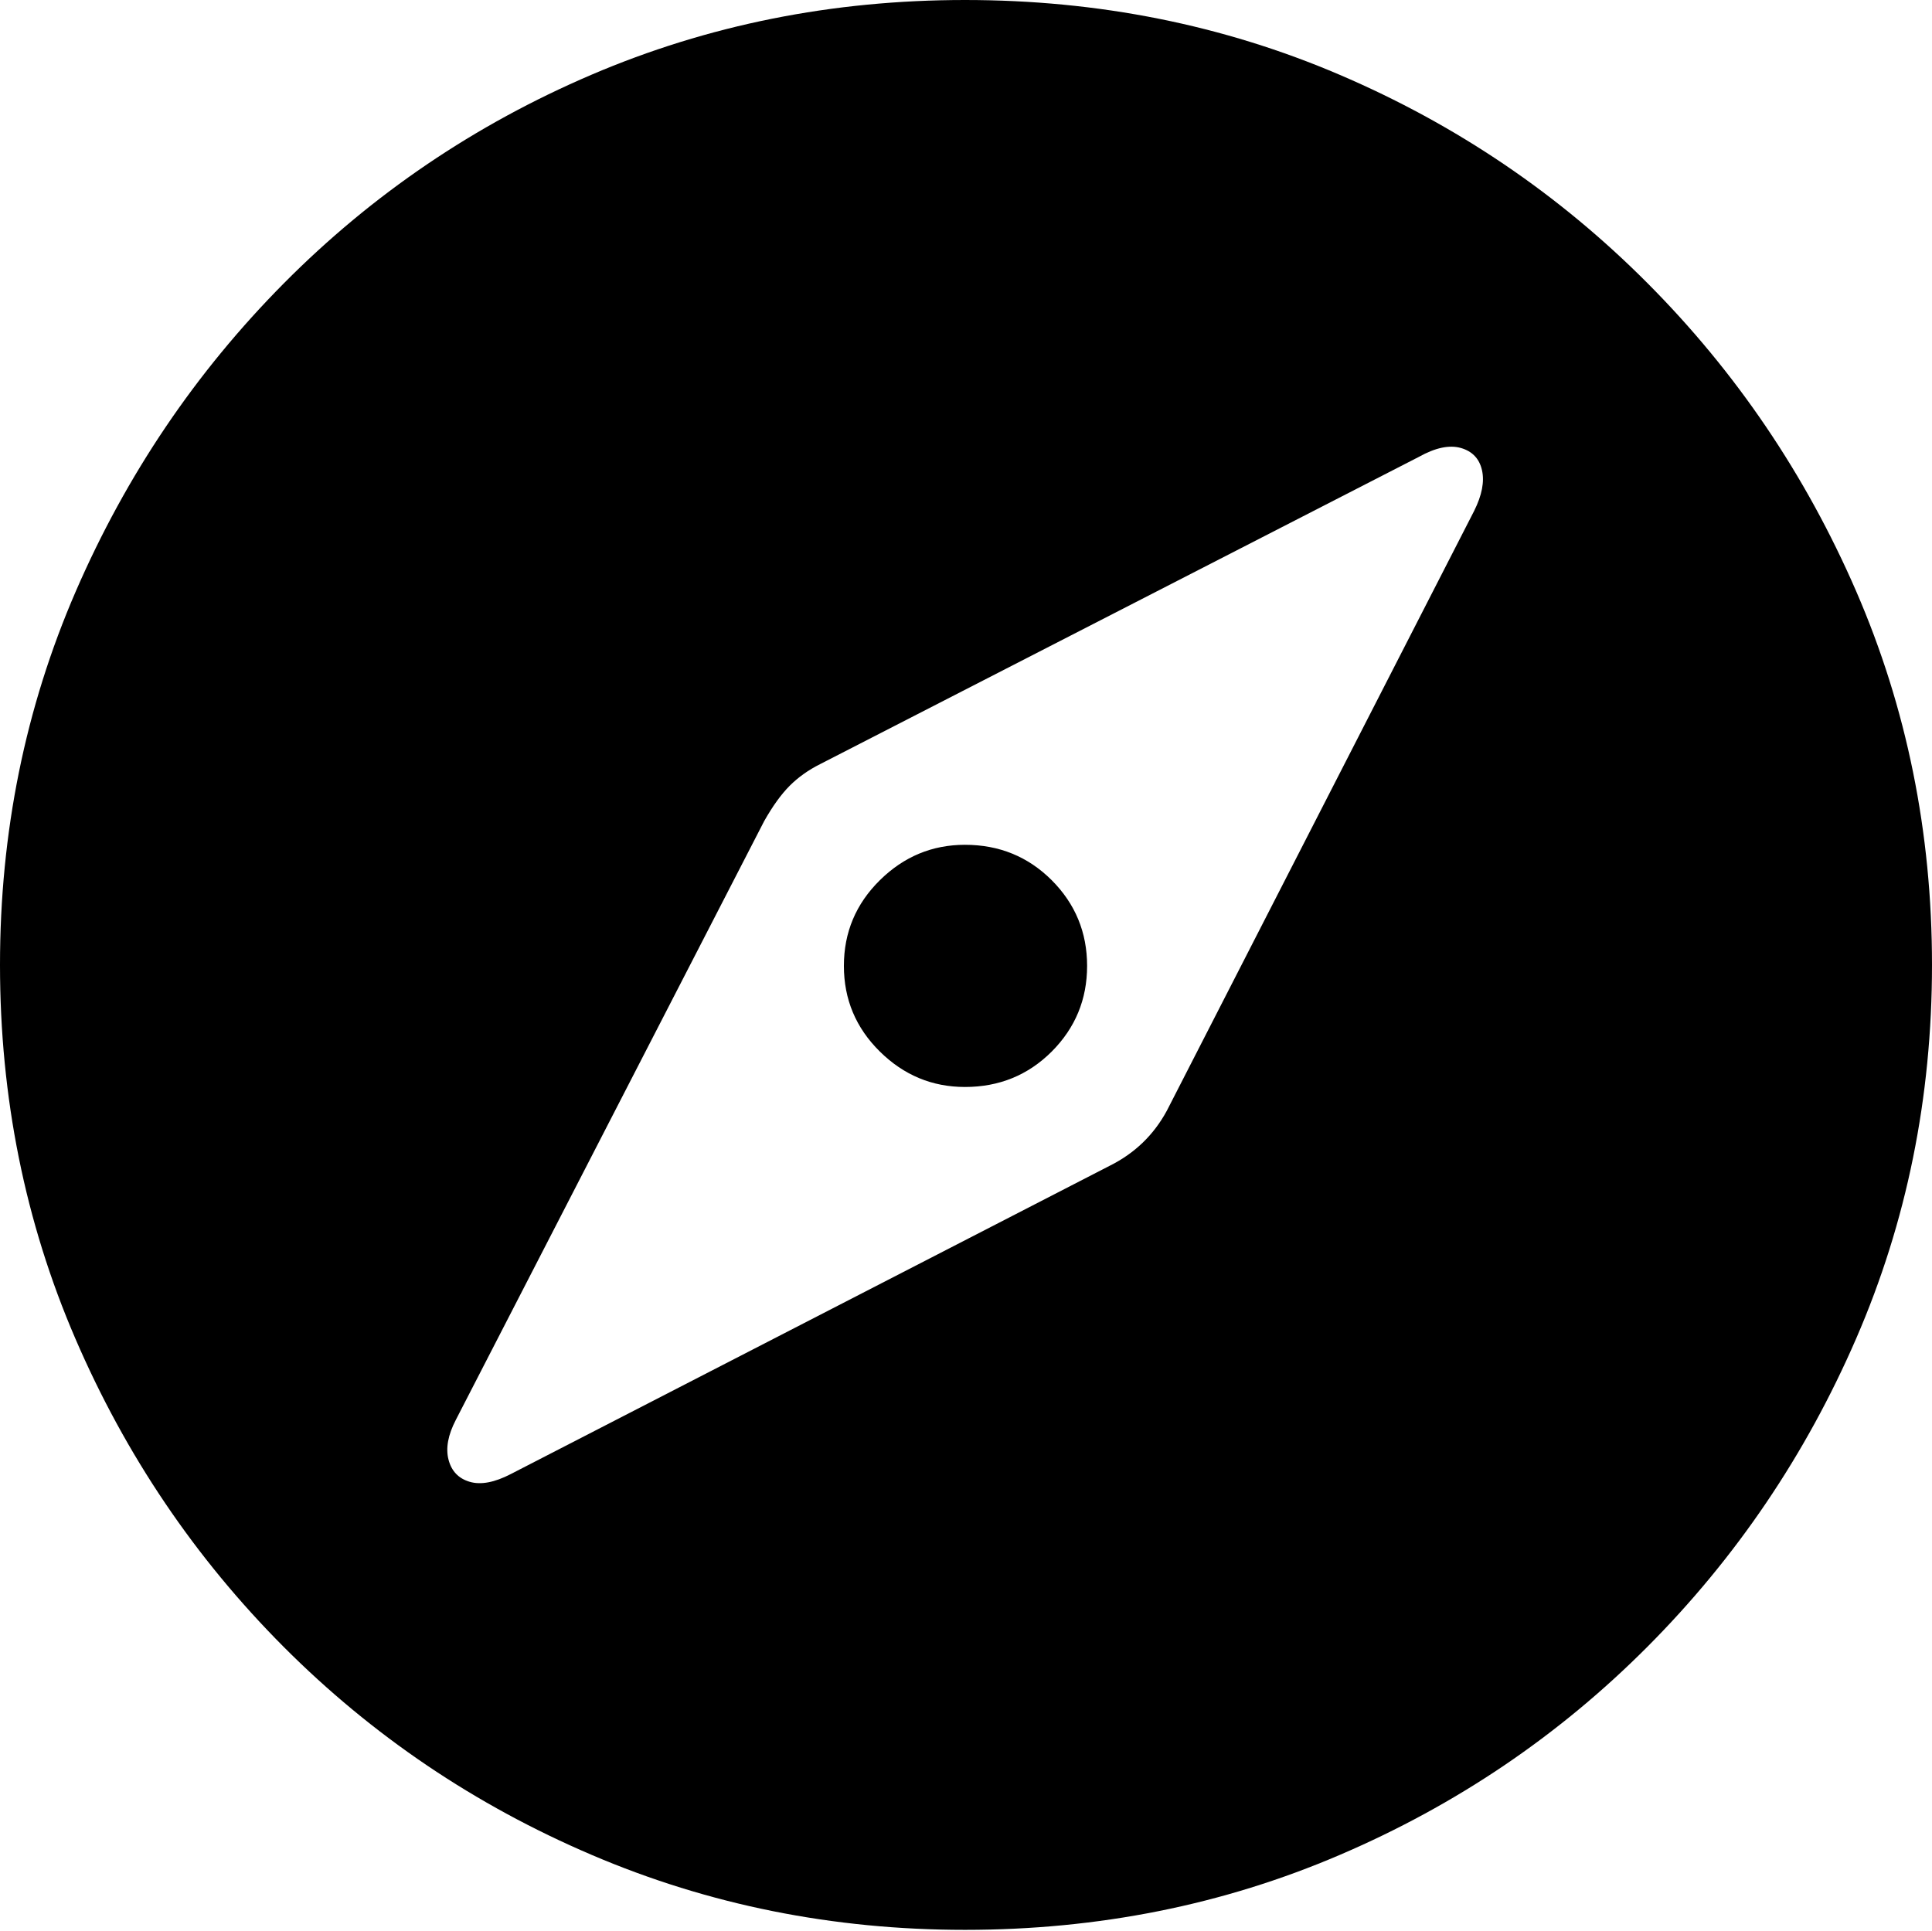 <?xml version="1.0" encoding="UTF-8"?>
<!--Generator: Apple Native CoreSVG 175-->
<!DOCTYPE svg
PUBLIC "-//W3C//DTD SVG 1.1//EN"
       "http://www.w3.org/Graphics/SVG/1.1/DTD/svg11.dtd">
<svg version="1.1" xmlns="http://www.w3.org/2000/svg" xmlns:xlink="http://www.w3.org/1999/xlink" width="19.16" height="19.15">
 <g>
  <rect height="19.15" opacity="0" width="19.16" x="0" y="0"/>
  <path d="M9.57 19.141Q11.553 19.141 13.286 18.398Q15.02 17.656 16.338 16.333Q17.656 15.01 18.408 13.276Q19.16 11.543 19.16 9.57Q19.16 7.598 18.408 5.864Q17.656 4.131 16.338 2.808Q15.02 1.484 13.286 0.742Q11.553 0 9.57 0Q7.598 0 5.864 0.742Q4.131 1.484 2.817 2.808Q1.504 4.131 0.752 5.864Q0 7.598 0 9.57Q0 11.543 0.747 13.276Q1.494 15.01 2.812 16.333Q4.131 17.656 5.869 18.398Q7.607 19.141 9.57 19.141ZM5.068 14.619Q4.824 14.746 4.658 14.697Q4.492 14.648 4.448 14.477Q4.404 14.307 4.521 14.082L7.578 8.145Q7.705 7.92 7.832 7.793Q7.959 7.666 8.135 7.578L14.072 4.531Q14.316 4.395 14.487 4.443Q14.658 4.492 14.697 4.663Q14.736 4.834 14.619 5.068L11.572 11.016Q11.377 11.377 11.006 11.562ZM9.57 10.781Q10.078 10.781 10.43 10.43Q10.781 10.078 10.781 9.58Q10.781 9.082 10.43 8.73Q10.078 8.379 9.57 8.379Q9.082 8.379 8.726 8.73Q8.369 9.082 8.369 9.58Q8.369 10.078 8.726 10.43Q9.082 10.781 9.57 10.781Z" fill="#000000"/>
 </g>
</svg>
